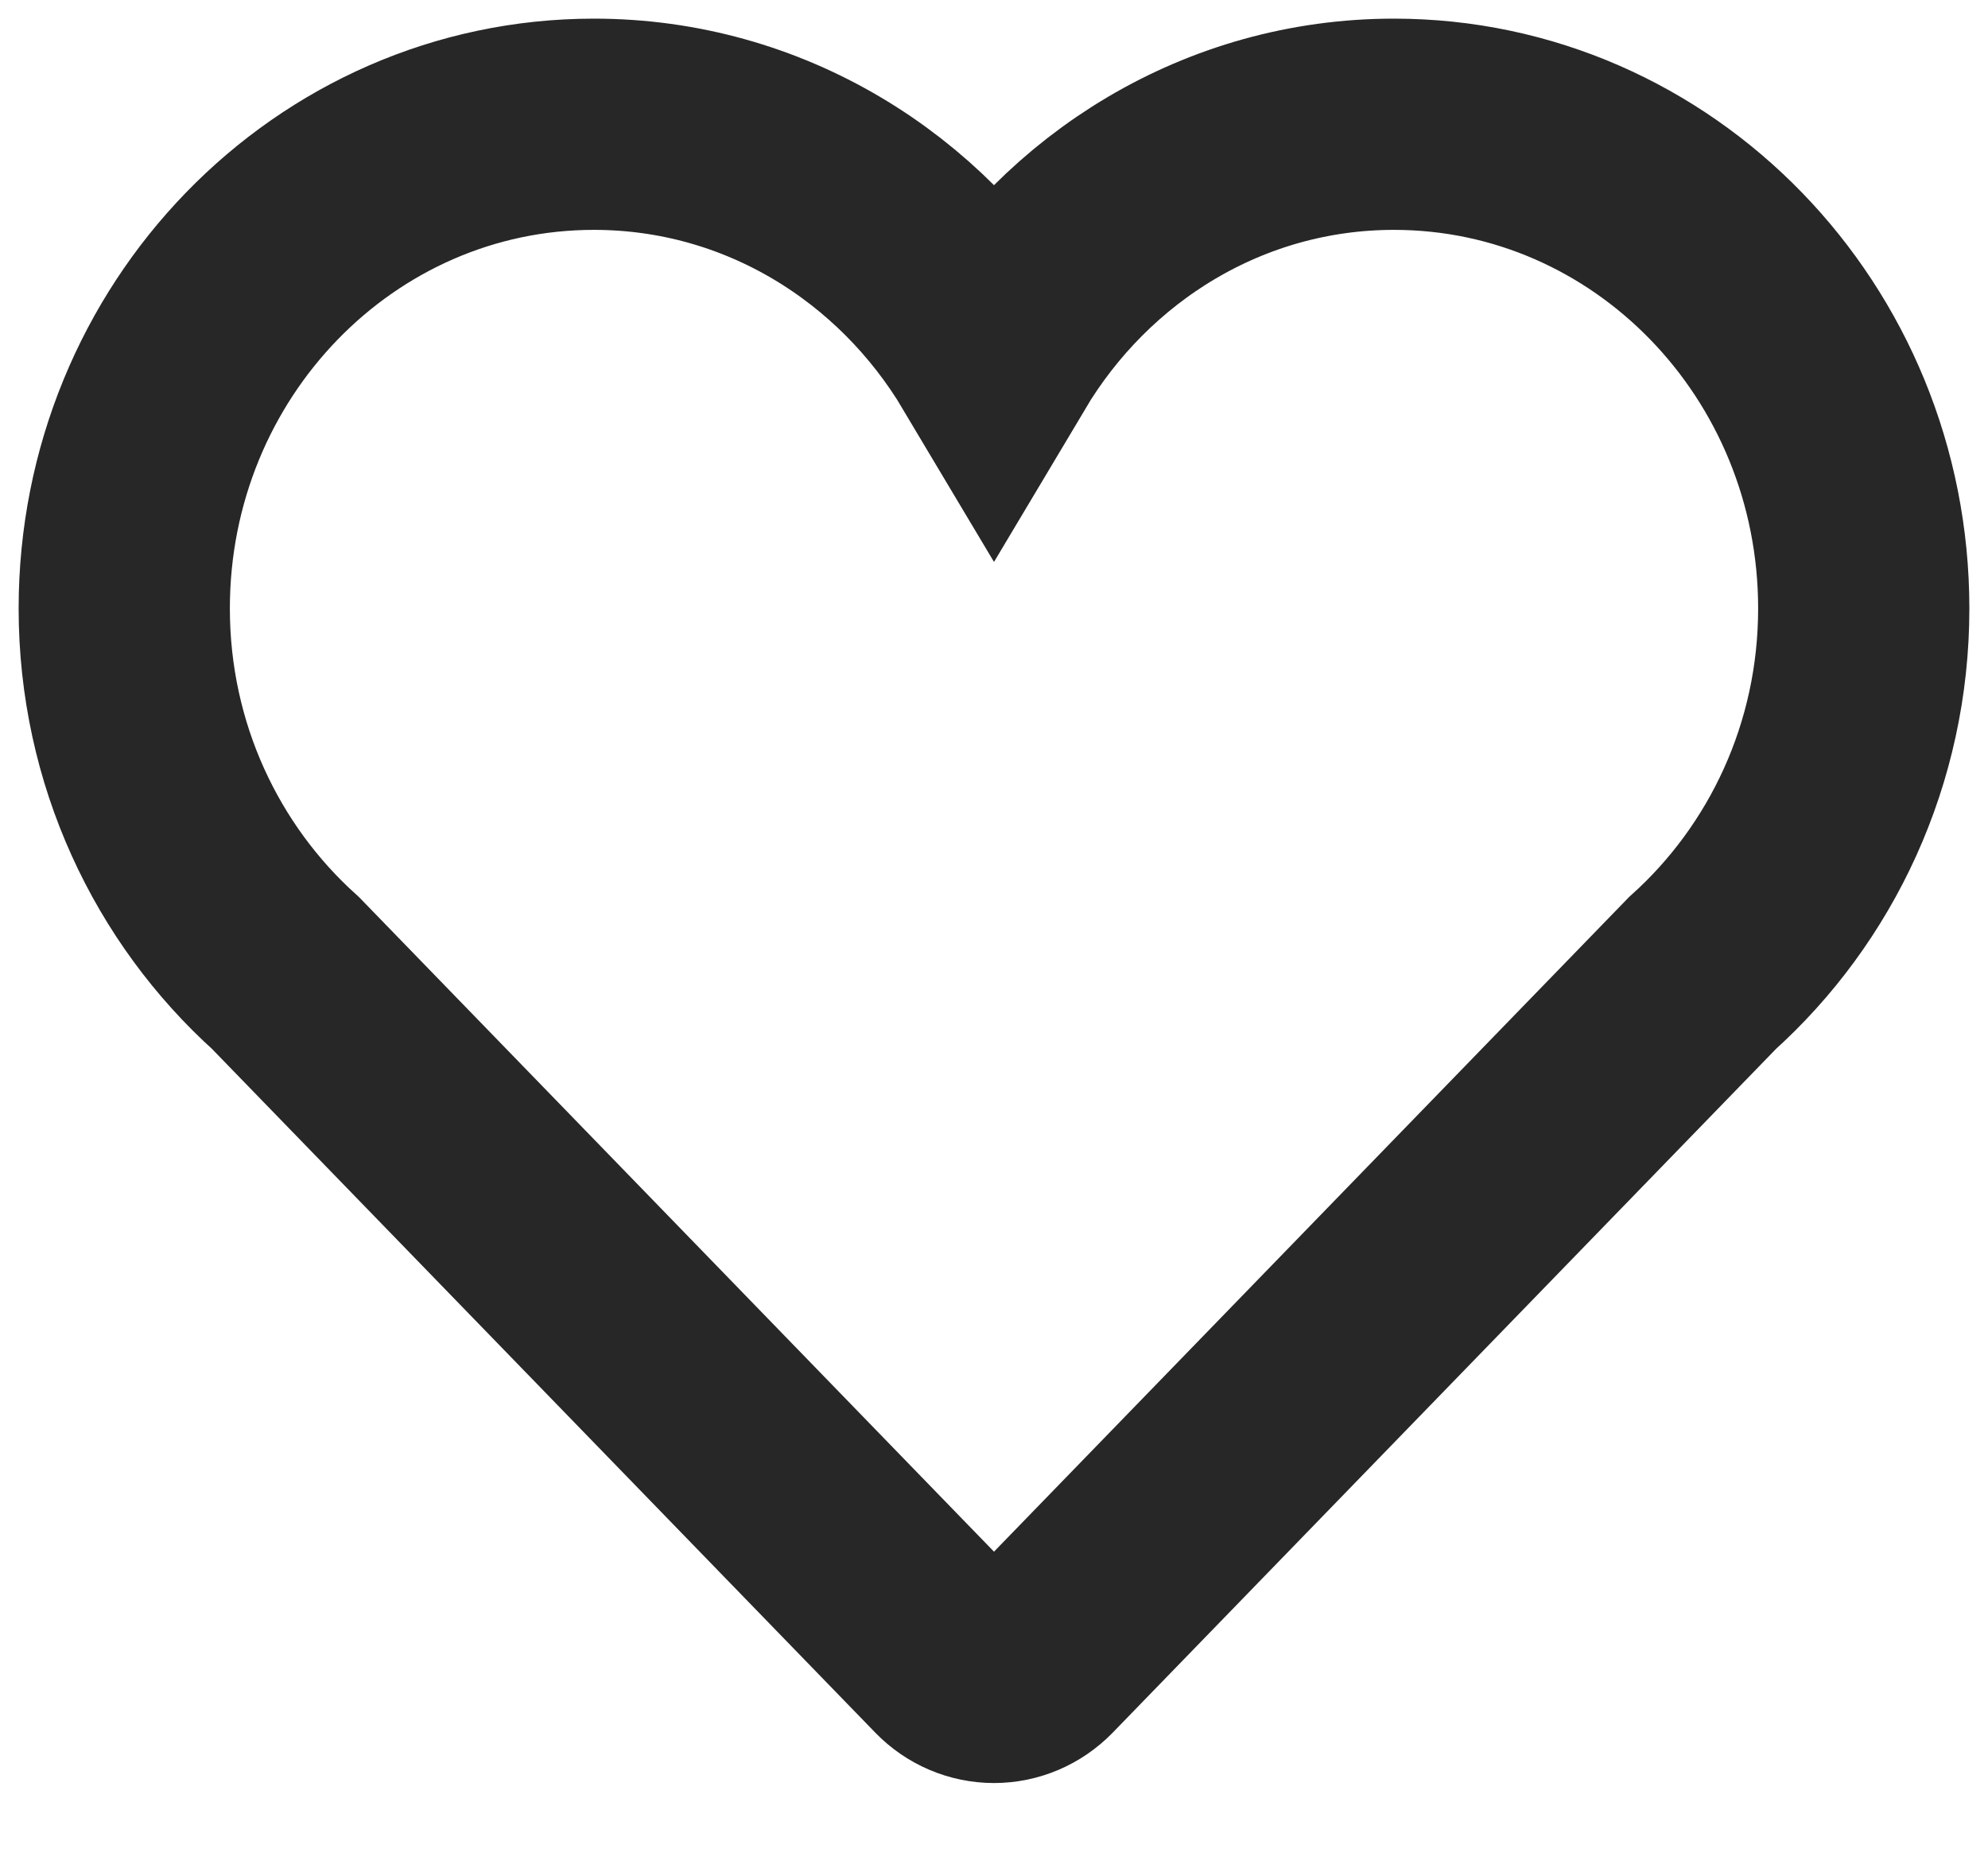 <?xml version="1.0" encoding="UTF-8"?>
<svg width="16px" height="15px" viewBox="0 0 16 15" version="1.1" xmlns="http://www.w3.org/2000/svg" xmlns:xlink="http://www.w3.org/1999/xlink">
    <!-- Generator: Sketch 50.2 (55047) - http://www.bohemiancoding.com/sketch -->
    <title>Shape</title>
    <desc>Created with Sketch.</desc>
    <defs></defs>
    <g id="Page-1" stroke="none" stroke-width="1" fill="none" fill-rule="evenodd">
        <g id="Sidebar_Customer" transform="translate(-31, -657)" fill-rule="nonzero" stroke="#272727" stroke-width="1.7">
            <g id="Group">
                <path d="M46,661.897 C46,659.745 44.307,658 42.219,658 C40.856,658 39.665,658.746 39,659.862 C38.335,658.746 37.144,658 35.78,658 C33.692,658 32,659.745 32,661.897 C32,663.068 32.504,664.117 33.298,664.831 L38.655,670.353 C38.746,670.447 38.871,670.5 39,670.5 C39.129,670.5 39.253,670.447 39.345,670.353 L44.702,664.831 C45.496,664.117 46,663.068 46,661.897 Z" id="Shape"></path>
            </g>
        </g>
    </g>
</svg>